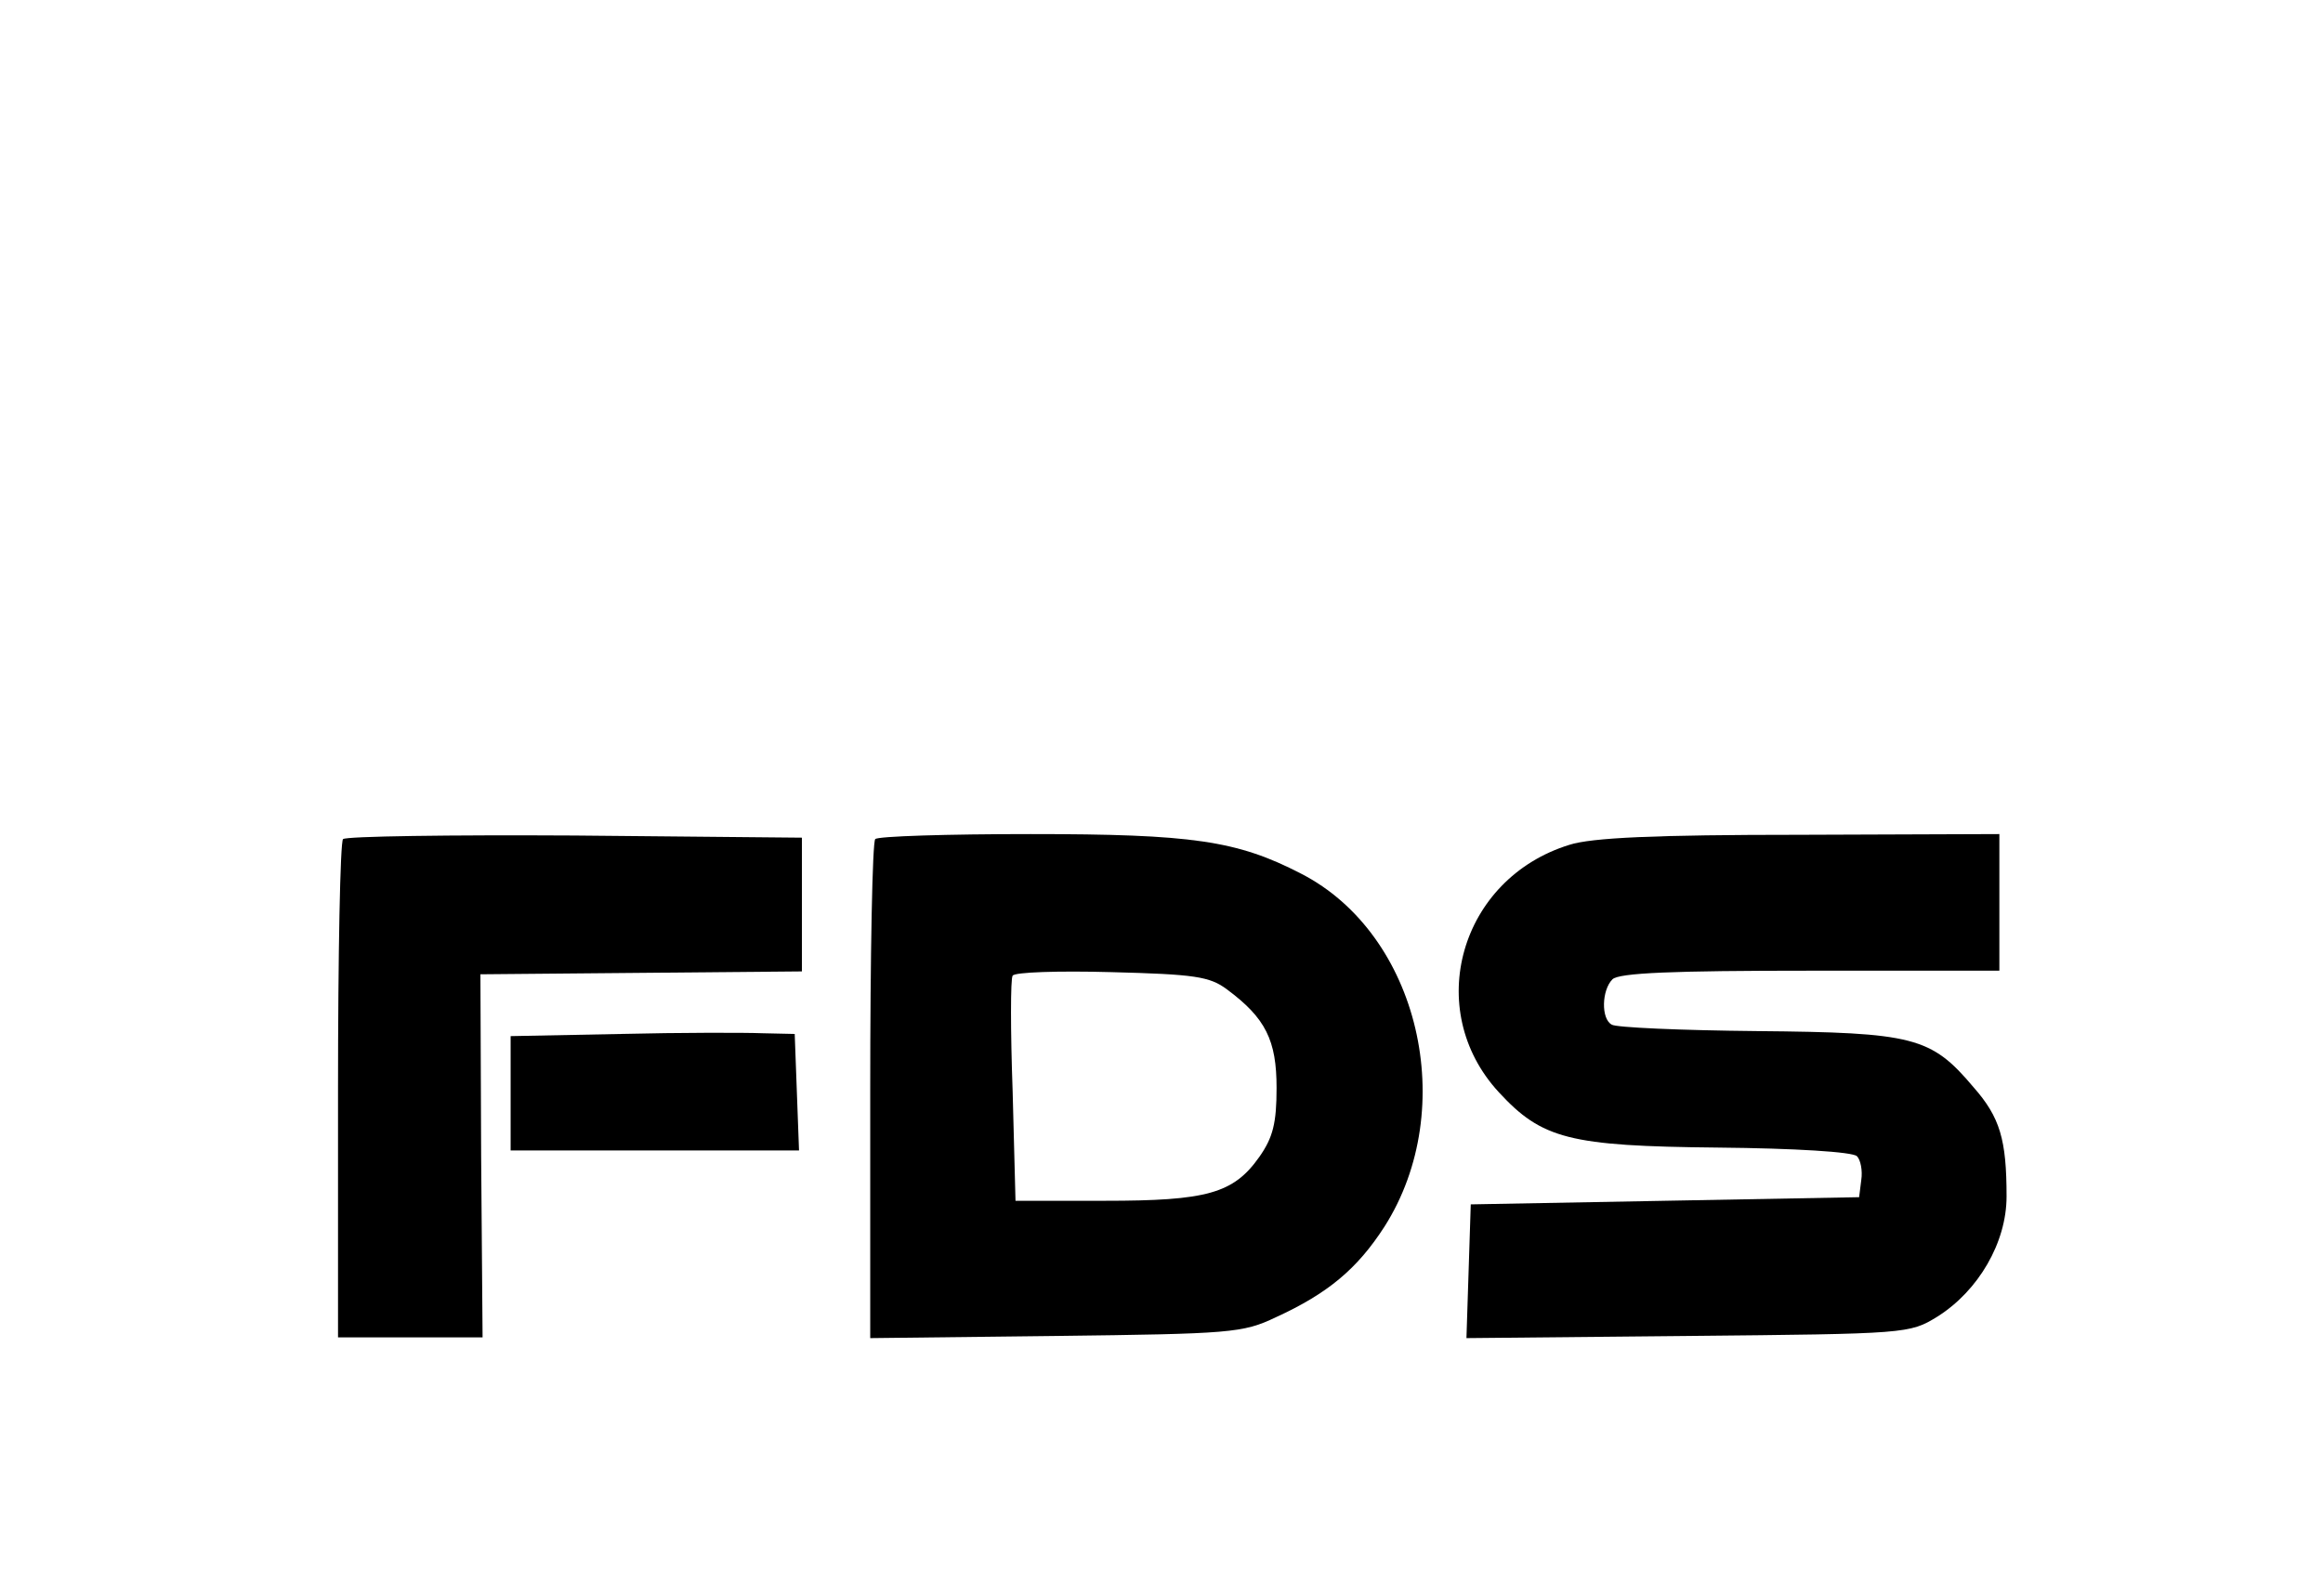 <?xml version="1.0" standalone="no"?>
<!DOCTYPE svg PUBLIC "-//W3C//DTD SVG 20010904//EN"
 "http://www.w3.org/TR/2001/REC-SVG-20010904/DTD/svg10.dtd">
<svg version="1.0" xmlns="http://www.w3.org/2000/svg"
 width="323pt" height="222pt" viewBox="0 0 323 222"
 preserveAspectRatio="xMidYMid meet">
<g transform="translate(0,222) scale(0.1,-0.1)"
fill="#000000" stroke="none">
<path d="M477 1053 c-4 -3 -7 -161 -7 -350 l0 -343 100 0 101 0 -2 253 -1 252
224 2 223 2 0 93 0 93 -316 3 c-173 1 -318 -1 -322 -5z"/>
<path d="M1217 1053 c-4 -3 -7 -161 -7 -350 l0 -344 258 3 c243 3 260 4 306
26 72 33 113 67 151 126 105 165 48 407 -116 491 -89 46 -151 55 -376 55 -115
0 -213 -3 -216 -7z m489 -209 c54 -40 69 -71 69 -137 0 -49 -5 -69 -24 -96
-36 -51 -73 -61 -215 -61 l-124 0 -4 153 c-3 83 -3 156 0 160 2 5 64 7 137 5
116 -3 137 -6 161 -24z"/>
<path d="M2182 1045 c-152 -47 -204 -229 -98 -344 60 -65 98 -75 304 -77 108
-1 188 -6 194 -12 5 -5 8 -20 6 -33 l-3 -24 -270 -5 -270 -5 -3 -93 -3 -93
308 3 c305 3 308 3 347 27 57 36 96 103 96 167 0 79 -9 110 -46 152 -59 70
-83 76 -301 78 -105 1 -197 5 -202 9 -15 8 -14 48 1 63 9 9 84 12 275 12 l263
0 0 95 0 95 -277 -1 c-202 0 -290 -4 -321 -14z"/>
<path d="M863 782 l-153 -3 0 -79 0 -80 200 0 201 0 -3 81 -3 81 -45 1 c-25 1
-114 1 -197 -1z"/>
</g>
</svg>
